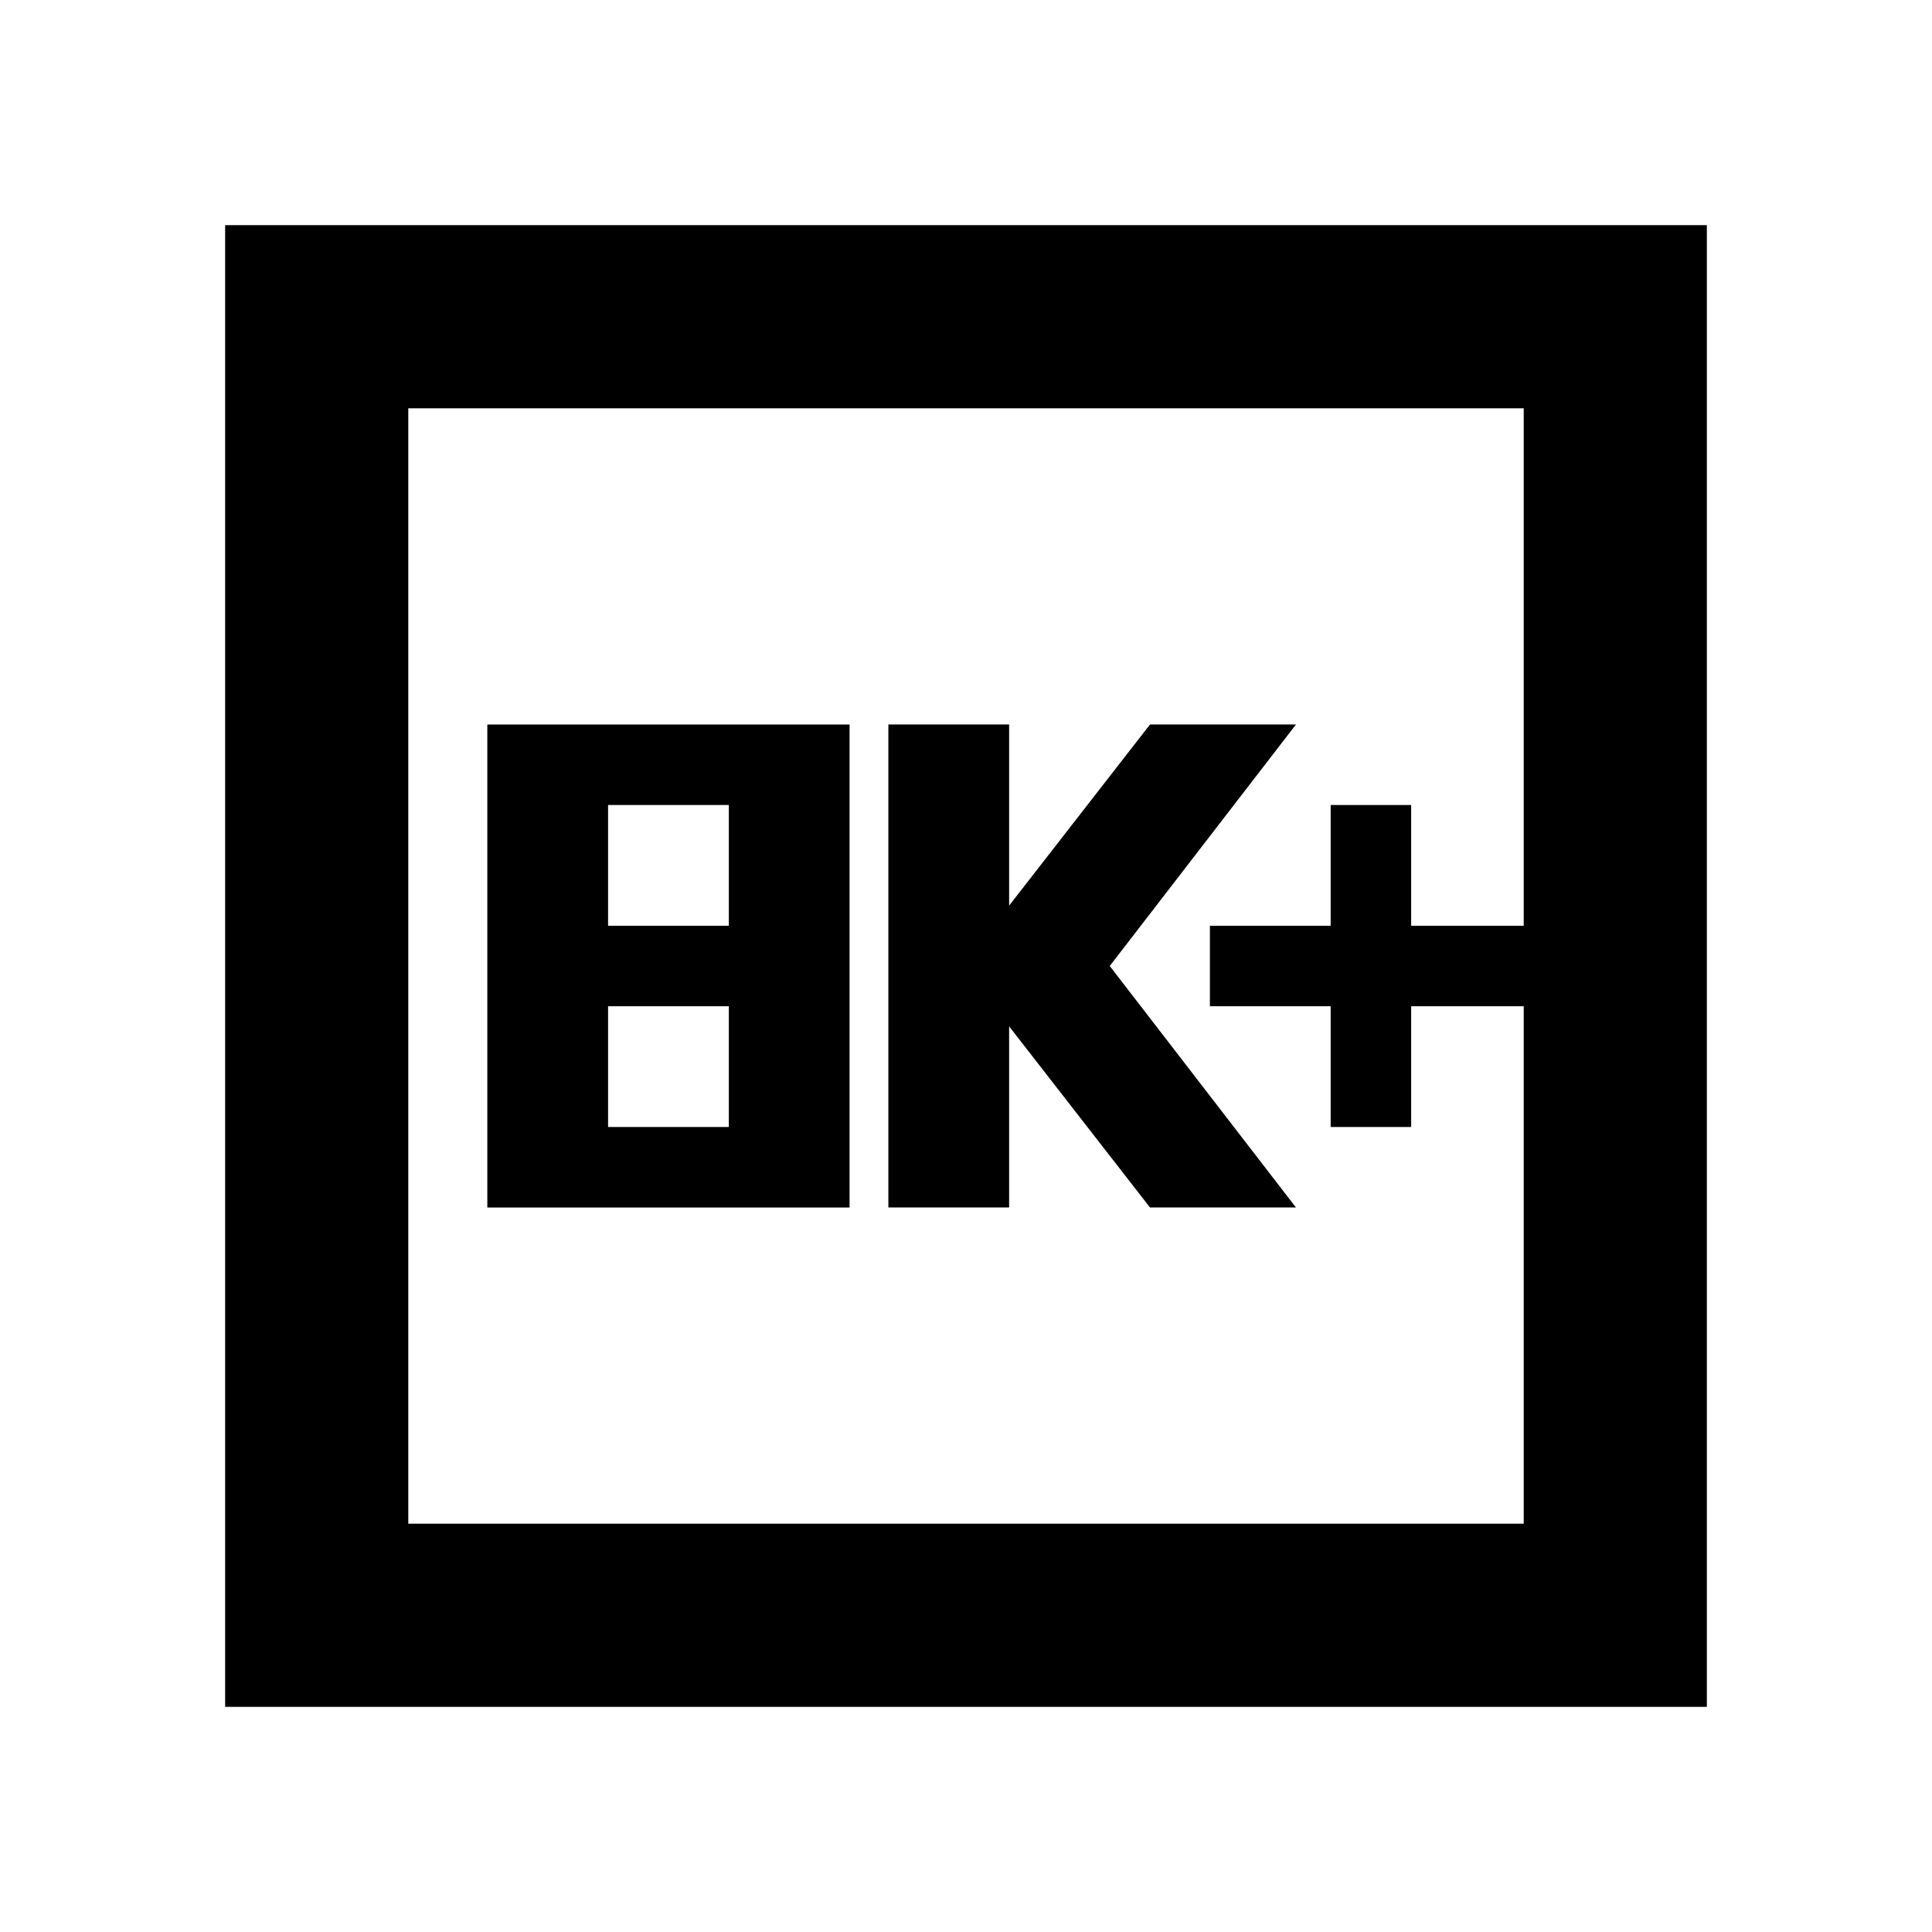 <svg xmlns="http://www.w3.org/2000/svg" height="24" viewBox="0 -960 960 960" width="24"><path d="M242.15-360h180v-240h-180v240Zm60-40v-60h60v60h-60Zm0-100v-60h60v60h-60Zm139.28 140h60v-90l70 90h72.53l-92.53-120 92.53-120h-72.53l-70 90v-90h-60v240Zm219.77-40h40v-60h55.93v-40H701.2v-60h-40v60h-60v40h60v60ZM111.87-111.87v-736.26h736.26v736.26H111.87Zm91-91h554.26v-554.26H202.87v554.26Zm0 0v-554.26 554.26Z"/></svg>